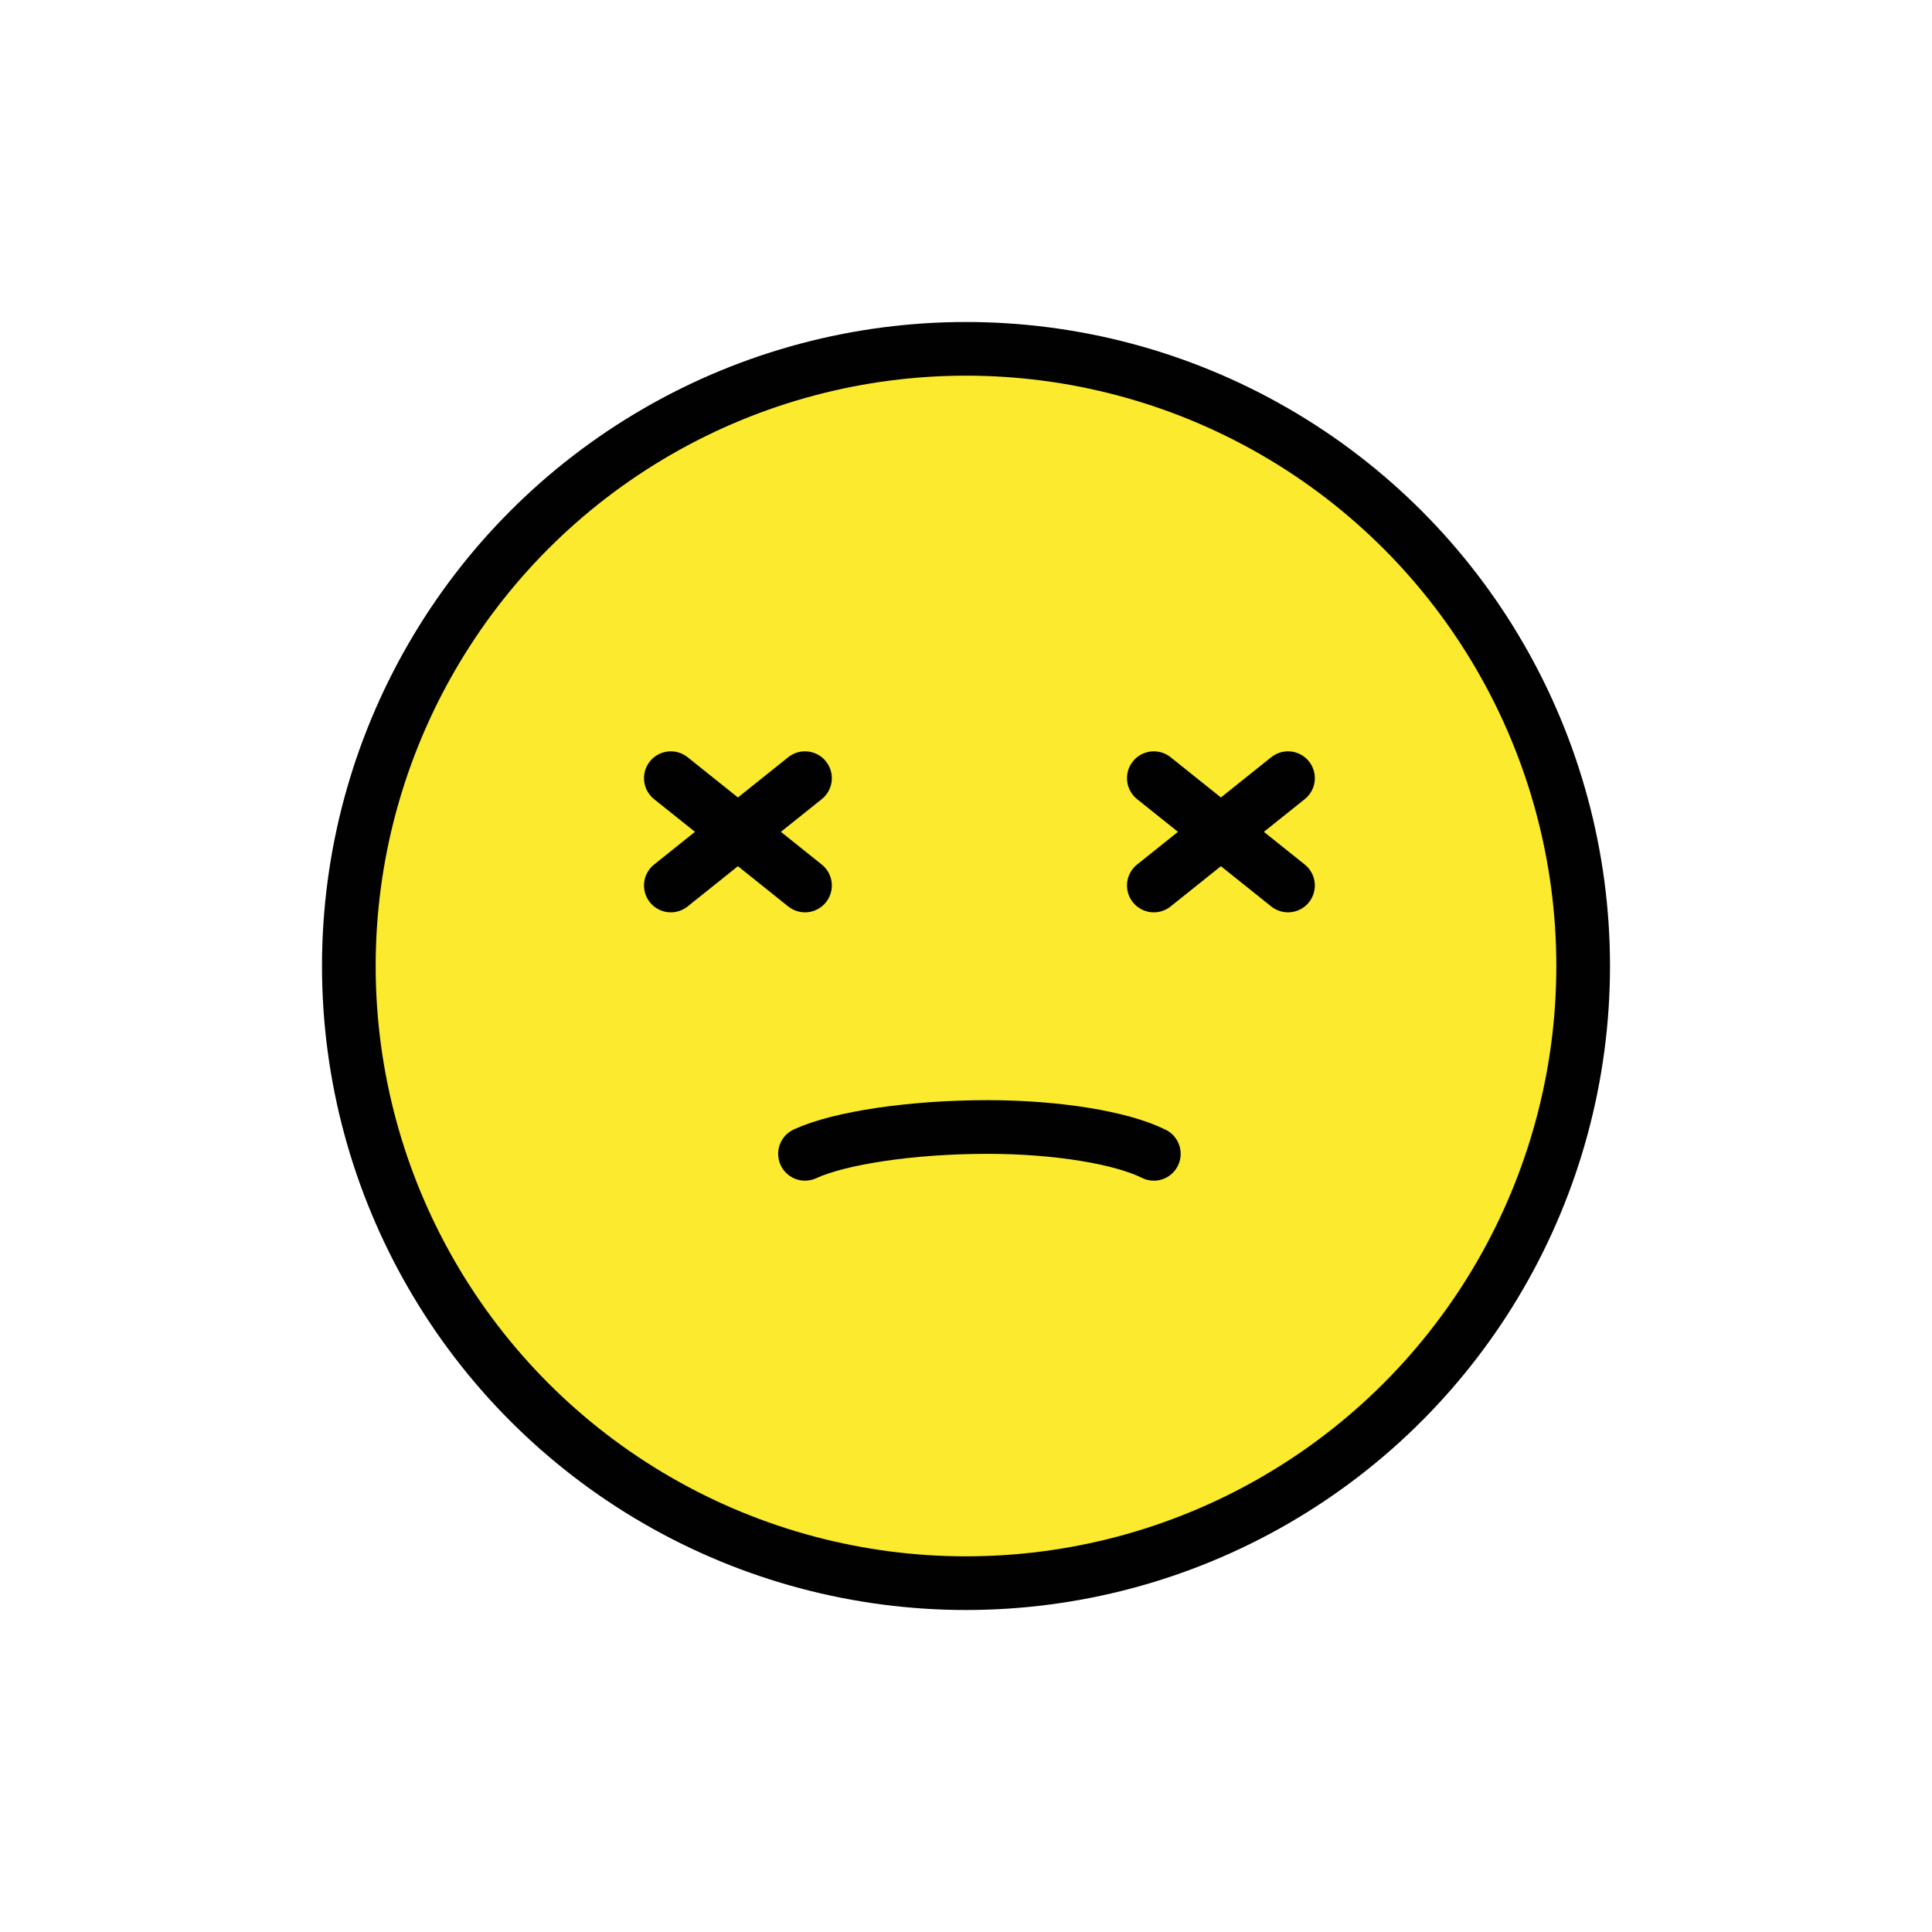 <?xml version="1.0" encoding="utf-8"?>
<!-- Generator: Adobe Illustrator 21.1.0, SVG Export Plug-In . SVG Version: 6.00 Build 0)  -->
<svg version="1.1" id="Ebene_3" xmlns="http://www.w3.org/2000/svg" xmlns:xlink="http://www.w3.org/1999/xlink" x="0px" y="0px"
	 viewBox="0 0 72 72" enable-background="new 0 0 72 72" xml:space="preserve">
<g id="_xD83D__xDE35__1_">
	<path fill="#FBEA2E" d="M36.2,13.3c-12.6,0-22.8,10.2-22.8,22.8c0,12.6,10.2,22.8,22.8,22.8C48.8,58.9,59,48.7,59,36.1
		C59,23.5,48.8,13.3,36.2,13.3z"/>
	<circle fill="none" stroke="#010101" stroke-width="2" stroke-miterlimit="10" cx="36" cy="36" r="23"/>
	<path fill="none" stroke="#010101" stroke-width="2" stroke-linecap="round" stroke-linejoin="round" stroke-miterlimit="10" d="
		M30,43c1.3-0.6,4-1,6.8-1c2.6,0,5,0.4,6.2,1"/>
	
		<line fill="none" stroke="#010101" stroke-width="2" stroke-linecap="round" stroke-linejoin="round" stroke-miterlimit="10" x1="48" y1="29" x2="43" y2="33"/>
	
		<line fill="none" stroke="#010101" stroke-width="2" stroke-linecap="round" stroke-linejoin="round" stroke-miterlimit="10" x1="43" y1="29" x2="48" y2="33"/>
	
		<line fill="none" stroke="#010101" stroke-width="2" stroke-linecap="round" stroke-linejoin="round" stroke-miterlimit="10" x1="30" y1="29" x2="25" y2="33"/>
	
		<line fill="none" stroke="#010101" stroke-width="2" stroke-linecap="round" stroke-linejoin="round" stroke-miterlimit="10" x1="25" y1="29" x2="30" y2="33"/>
</g>
</svg>
